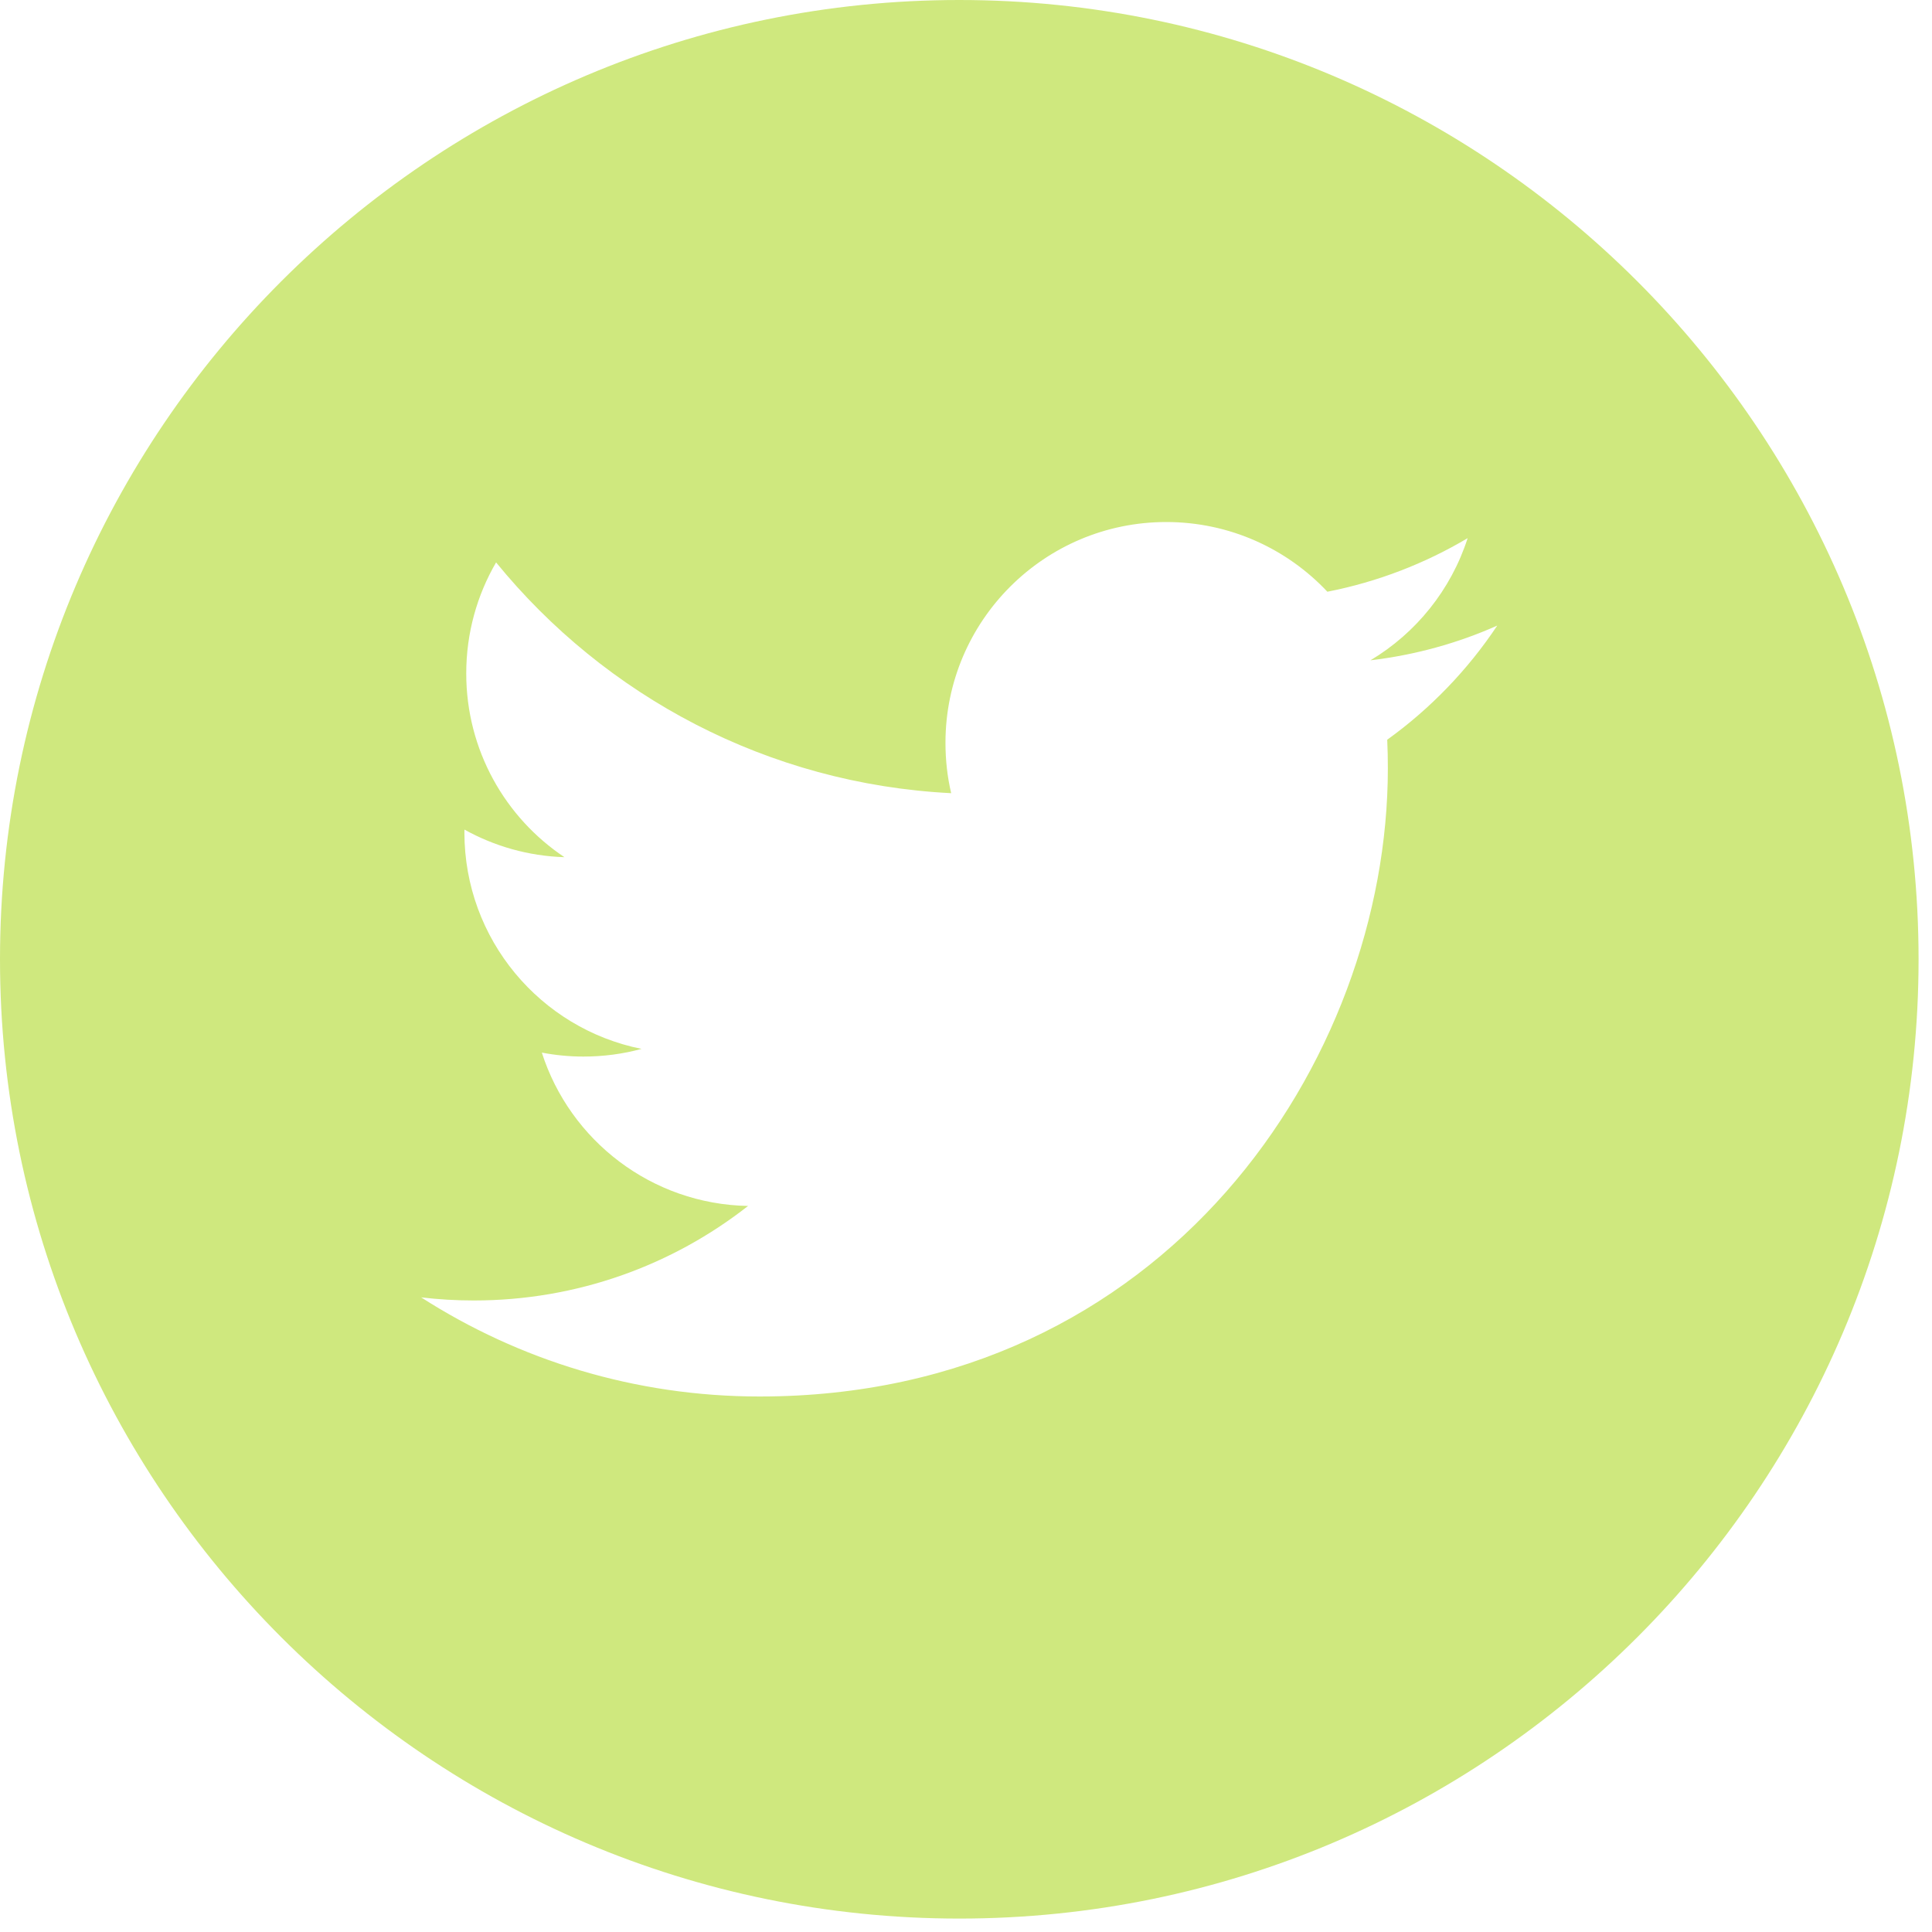 <svg xmlns="http://www.w3.org/2000/svg" width="40" height="40" viewBox="0 0 40 40">
  <path fill="#CFE87E" d="M19.861,0 C8.91,0 0,8.91 0,19.861 C0,30.811 8.91,39.722 19.861,39.722 C30.811,39.722 39.722,30.811 39.722,19.861 C39.722,8.91 30.813,0 19.861,0 Z M28.721,15.315 C28.73,15.512 28.734,15.71 28.734,15.909 C28.734,21.95 24.138,28.913 15.727,28.913 C13.146,28.913 10.742,28.158 8.72,26.861 C9.078,26.903 9.442,26.925 9.81,26.925 C11.953,26.925 13.923,26.194 15.488,24.968 C13.488,24.931 11.799,23.61 11.218,21.793 C11.496,21.846 11.783,21.875 12.077,21.875 C12.494,21.875 12.898,21.821 13.282,21.716 C11.19,21.297 9.615,19.45 9.615,17.234 C9.615,17.214 9.615,17.194 9.616,17.176 C10.232,17.518 10.937,17.724 11.686,17.747 C10.46,16.929 9.653,15.529 9.653,13.943 C9.653,13.105 9.878,12.319 10.271,11.644 C12.525,14.41 15.894,16.23 19.693,16.422 C19.614,16.086 19.575,15.738 19.575,15.379 C19.575,12.855 21.622,10.808 24.146,10.808 C25.461,10.808 26.647,11.363 27.482,12.251 C28.525,12.046 29.501,11.667 30.386,11.142 C30.042,12.21 29.32,13.105 28.374,13.671 C29.299,13.561 30.182,13.316 30.999,12.952 C30.39,13.867 29.614,14.673 28.721,15.315 Z"/>
</svg>
